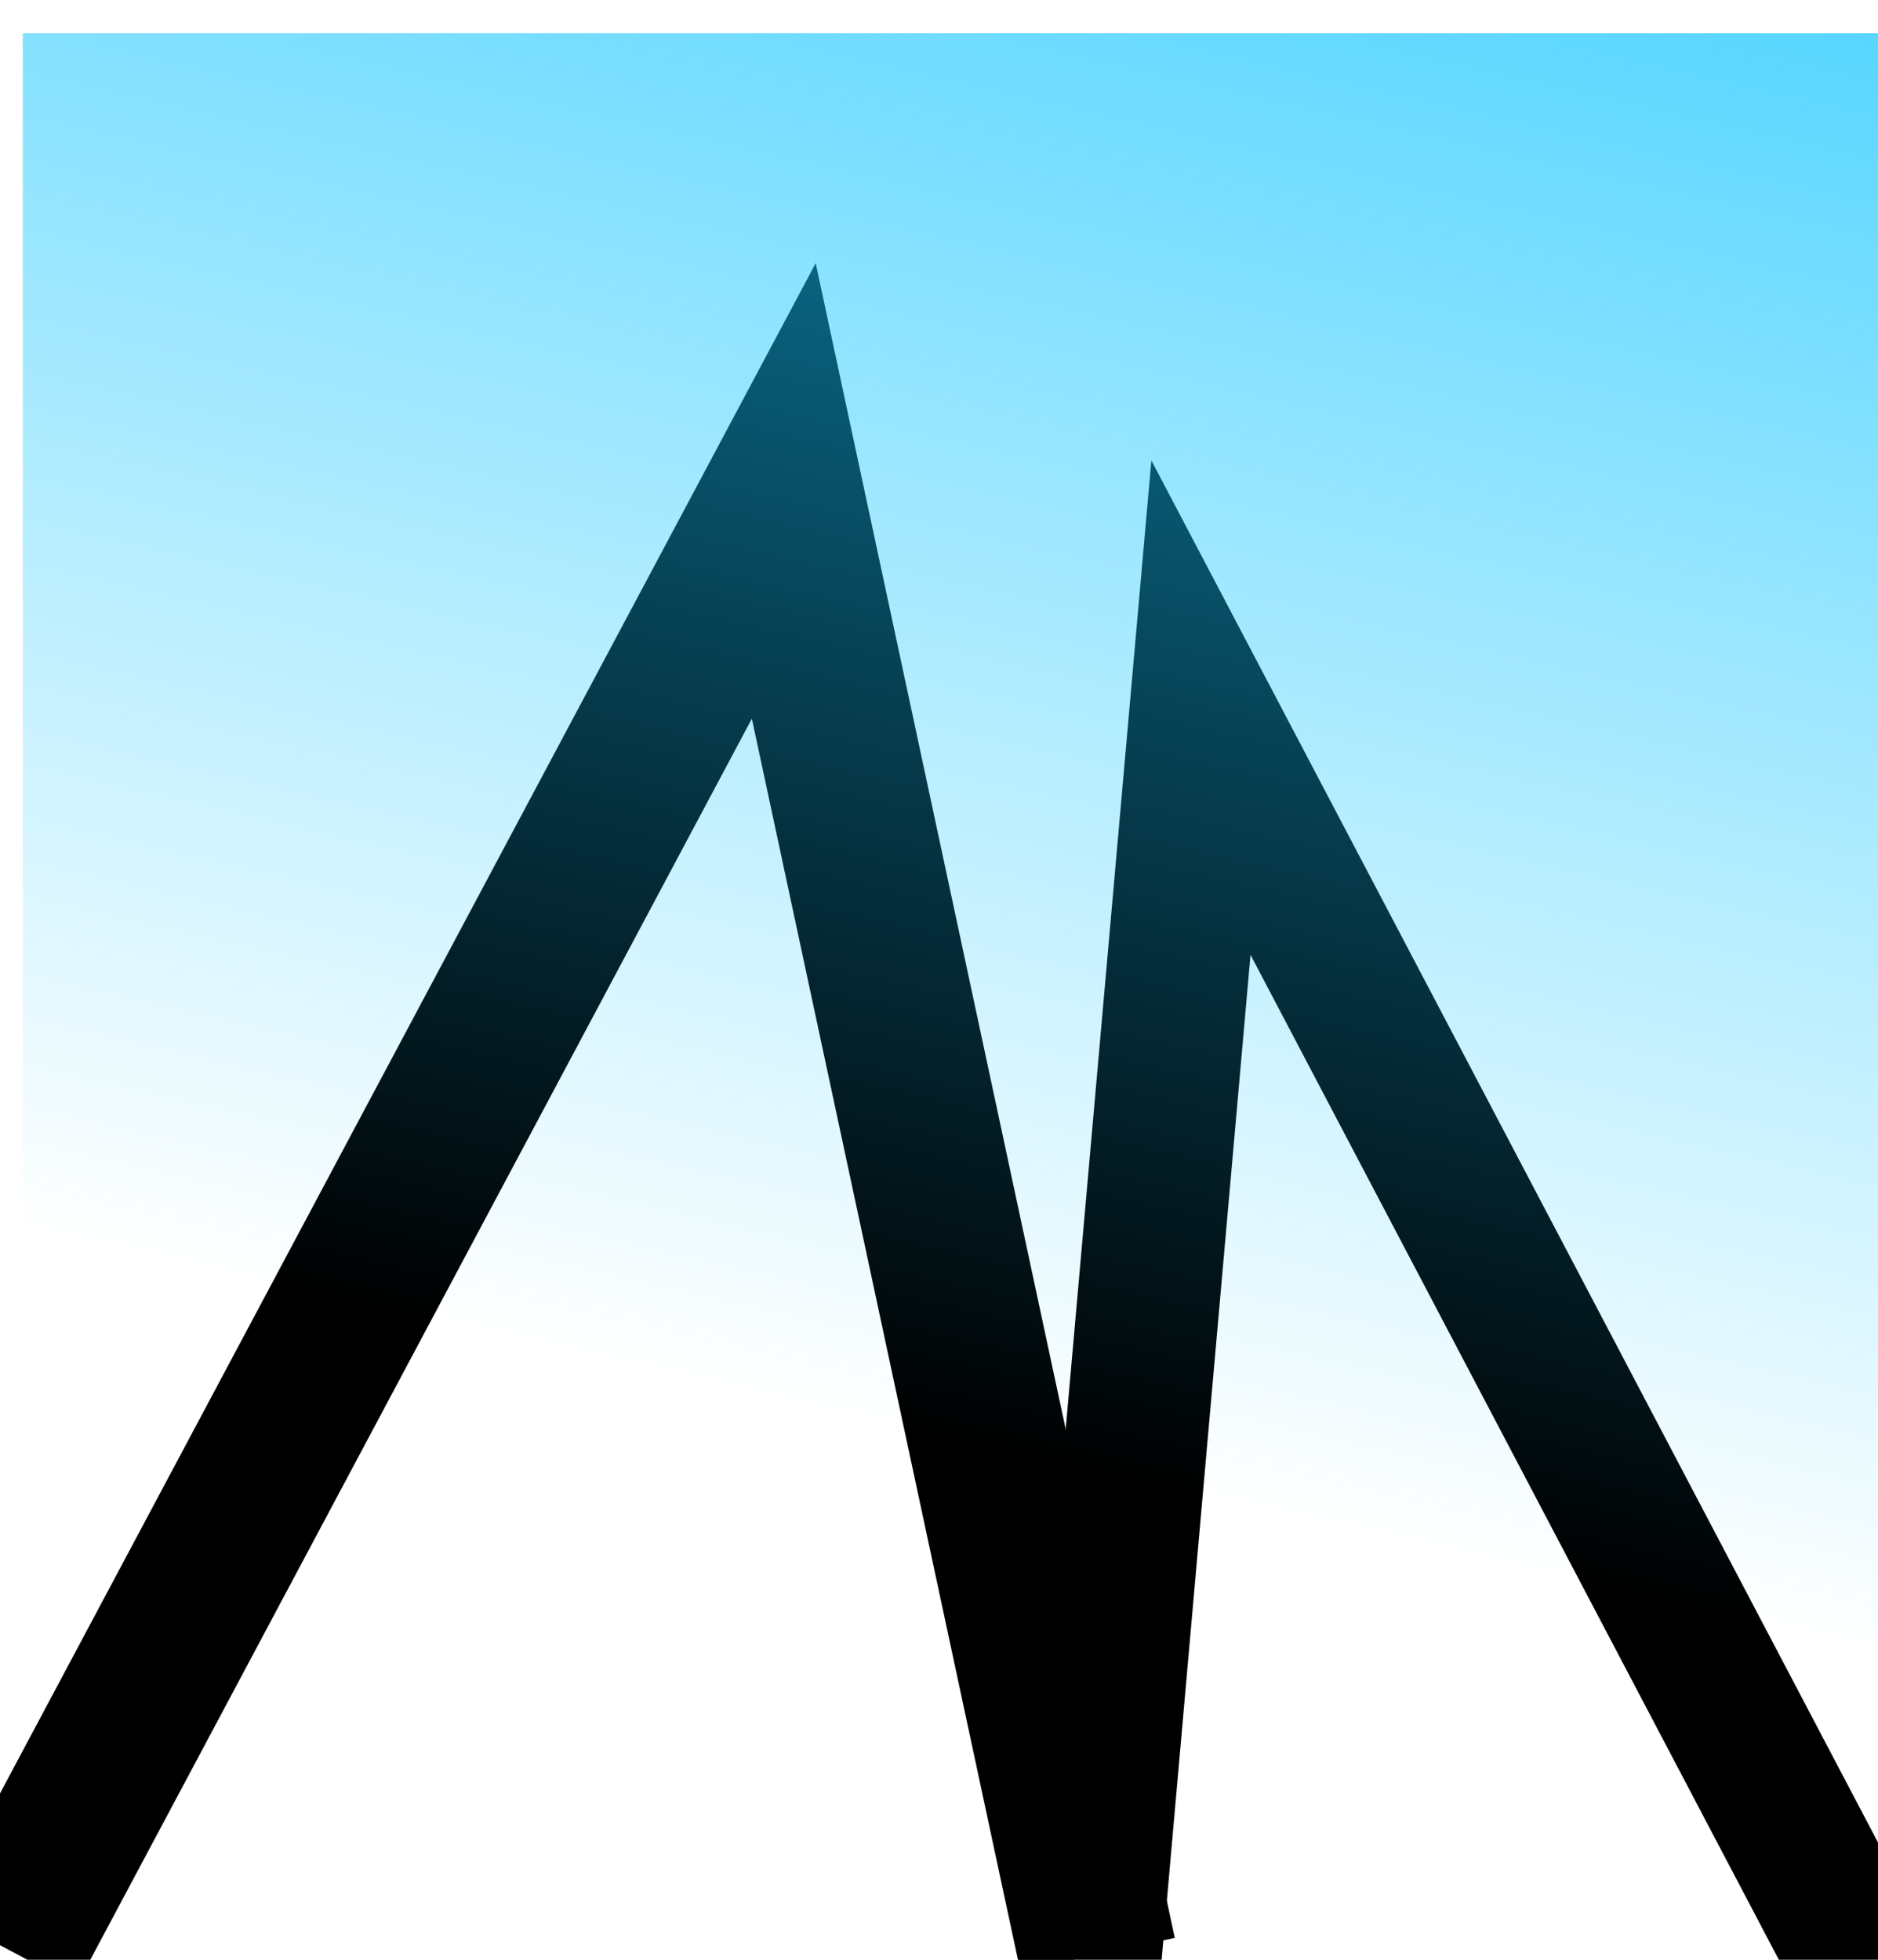 <?xml version="1.0" encoding="UTF-8" standalone="no"?>
<!-- Created with Inkscape (http://www.inkscape.org/) -->

<svg
   xmlns:dc="http://purl.org/dc/elements/1.1/"
   xmlns:cc="http://creativecommons.org/ns#"
   xmlns:rdf="http://www.w3.org/1999/02/22-rdf-syntax-ns#"
   xmlns:svg="http://www.w3.org/2000/svg"
   xmlns="http://www.w3.org/2000/svg"
   xmlns:xlink="http://www.w3.org/1999/xlink"
   xmlns:sodipodi="http://sodipodi.sourceforge.net/DTD/sodipodi-0.dtd"
   xmlns:inkscape="http://www.inkscape.org/namespaces/inkscape"
   width="23"
   height="24"
   viewBox="0 0 23 24"
   id="svg4136"
   version="1.1"
   inkscape:version="0.91 r13725"
   sodipodi:docname="icon.svg"
   inkscape:export-filename="/home/stue/rect4696.png"
   inkscape:export-xdpi="30.299999"
   inkscape:export-ydpi="30.299999">
  <defs
     id="defs4138">
    <linearGradient
       inkscape:collect="always"
       id="linearGradient5168">
      <stop
         style="stop-color:#13c5ff;stop-opacity:1;"
         offset="0"
         id="stop5170" />
      <stop
         style="stop-color:#13c5ff;stop-opacity:0;"
         offset="1"
         id="stop5172" />
    </linearGradient>
    <inkscape:path-effect
       effect="spiro"
       id="path-effect4692"
       is_visible="true" />
    <inkscape:path-effect
       effect="spiro"
       id="path-effect4688"
       is_visible="true" />
    <linearGradient
       inkscape:collect="always"
       xlink:href="#linearGradient5168"
       id="linearGradient5174"
       x1="-37.627"
       y1="1015.008"
       x2="-44.562"
       y2="1048.413"
       gradientUnits="userSpaceOnUse"
       gradientTransform="matrix(0.736,0,0,0.807,43.103,199.667)" />
  </defs>
  <sodipodi:namedview
     id="base"
     pagecolor="#ffffff"
     bordercolor="#666666"
     borderopacity="1.0"
     inkscape:pageopacity="0.0"
     inkscape:pageshadow="2"
     inkscape:zoom="15.839192"
     inkscape:cx="11.098705"
     inkscape:cy="9.9117643"
     inkscape:document-units="px"
     inkscape:current-layer="layer1"
     showgrid="false"
     units="px"
     showborder="true"
     inkscape:window-width="1847"
     inkscape:window-height="1053"
     inkscape:window-x="73"
     inkscape:window-y="27"
     inkscape:window-maximized="1" />
  <g
     inkscape:label="Layer 1"
     inkscape:groupmode="layer"
     id="layer1"
     transform="translate(0,-1028.362)">
    <path
       style="fill:none;fill-rule:evenodd;stroke:#000000;stroke-width:1.934;stroke-linecap:butt;stroke-linejoin:miter;stroke-opacity:1;stroke-miterlimit:4;stroke-dasharray:none"
       d="m 0.082,1052.227 9.517,-17.853 3.843,17.923"
       id="path4686"
       inkscape:path-effect="#path-effect4688"
       inkscape:original-d="m 0.08223072,1052.2275 9.51691998,-17.8528 3.8433713,17.923"
       inkscape:connector-curvature="0" />
    <path
       style="fill:none;fill-rule:evenodd;stroke:#000000;stroke-width:1.743;stroke-linecap:butt;stroke-linejoin:miter;stroke-opacity:1;stroke-miterlimit:4;stroke-dasharray:none"
       d="m 13.344,1052.449 1.364,-15.421 8.186,15.569"
       id="path4690"
       inkscape:path-effect="#path-effect4692"
       inkscape:original-d="m 13.344382,1052.4495 1.364413,-15.4209 8.186477,15.5692"
       inkscape:connector-curvature="0" />
    <rect
       style="opacity:1;fill:url(#linearGradient5174);fill-opacity:1;stroke:#070f0d;stroke-width:0;stroke-linecap:butt;stroke-linejoin:round;stroke-miterlimit:4;stroke-dasharray:none;stroke-opacity:1"
       id="rect4696"
       width="22.857"
       height="23.929"
       x="0.279"
       y="1028.768"
       inkscape:export-xdpi="30"
       inkscape:export-ydpi="30" />
  </g>
</svg>
